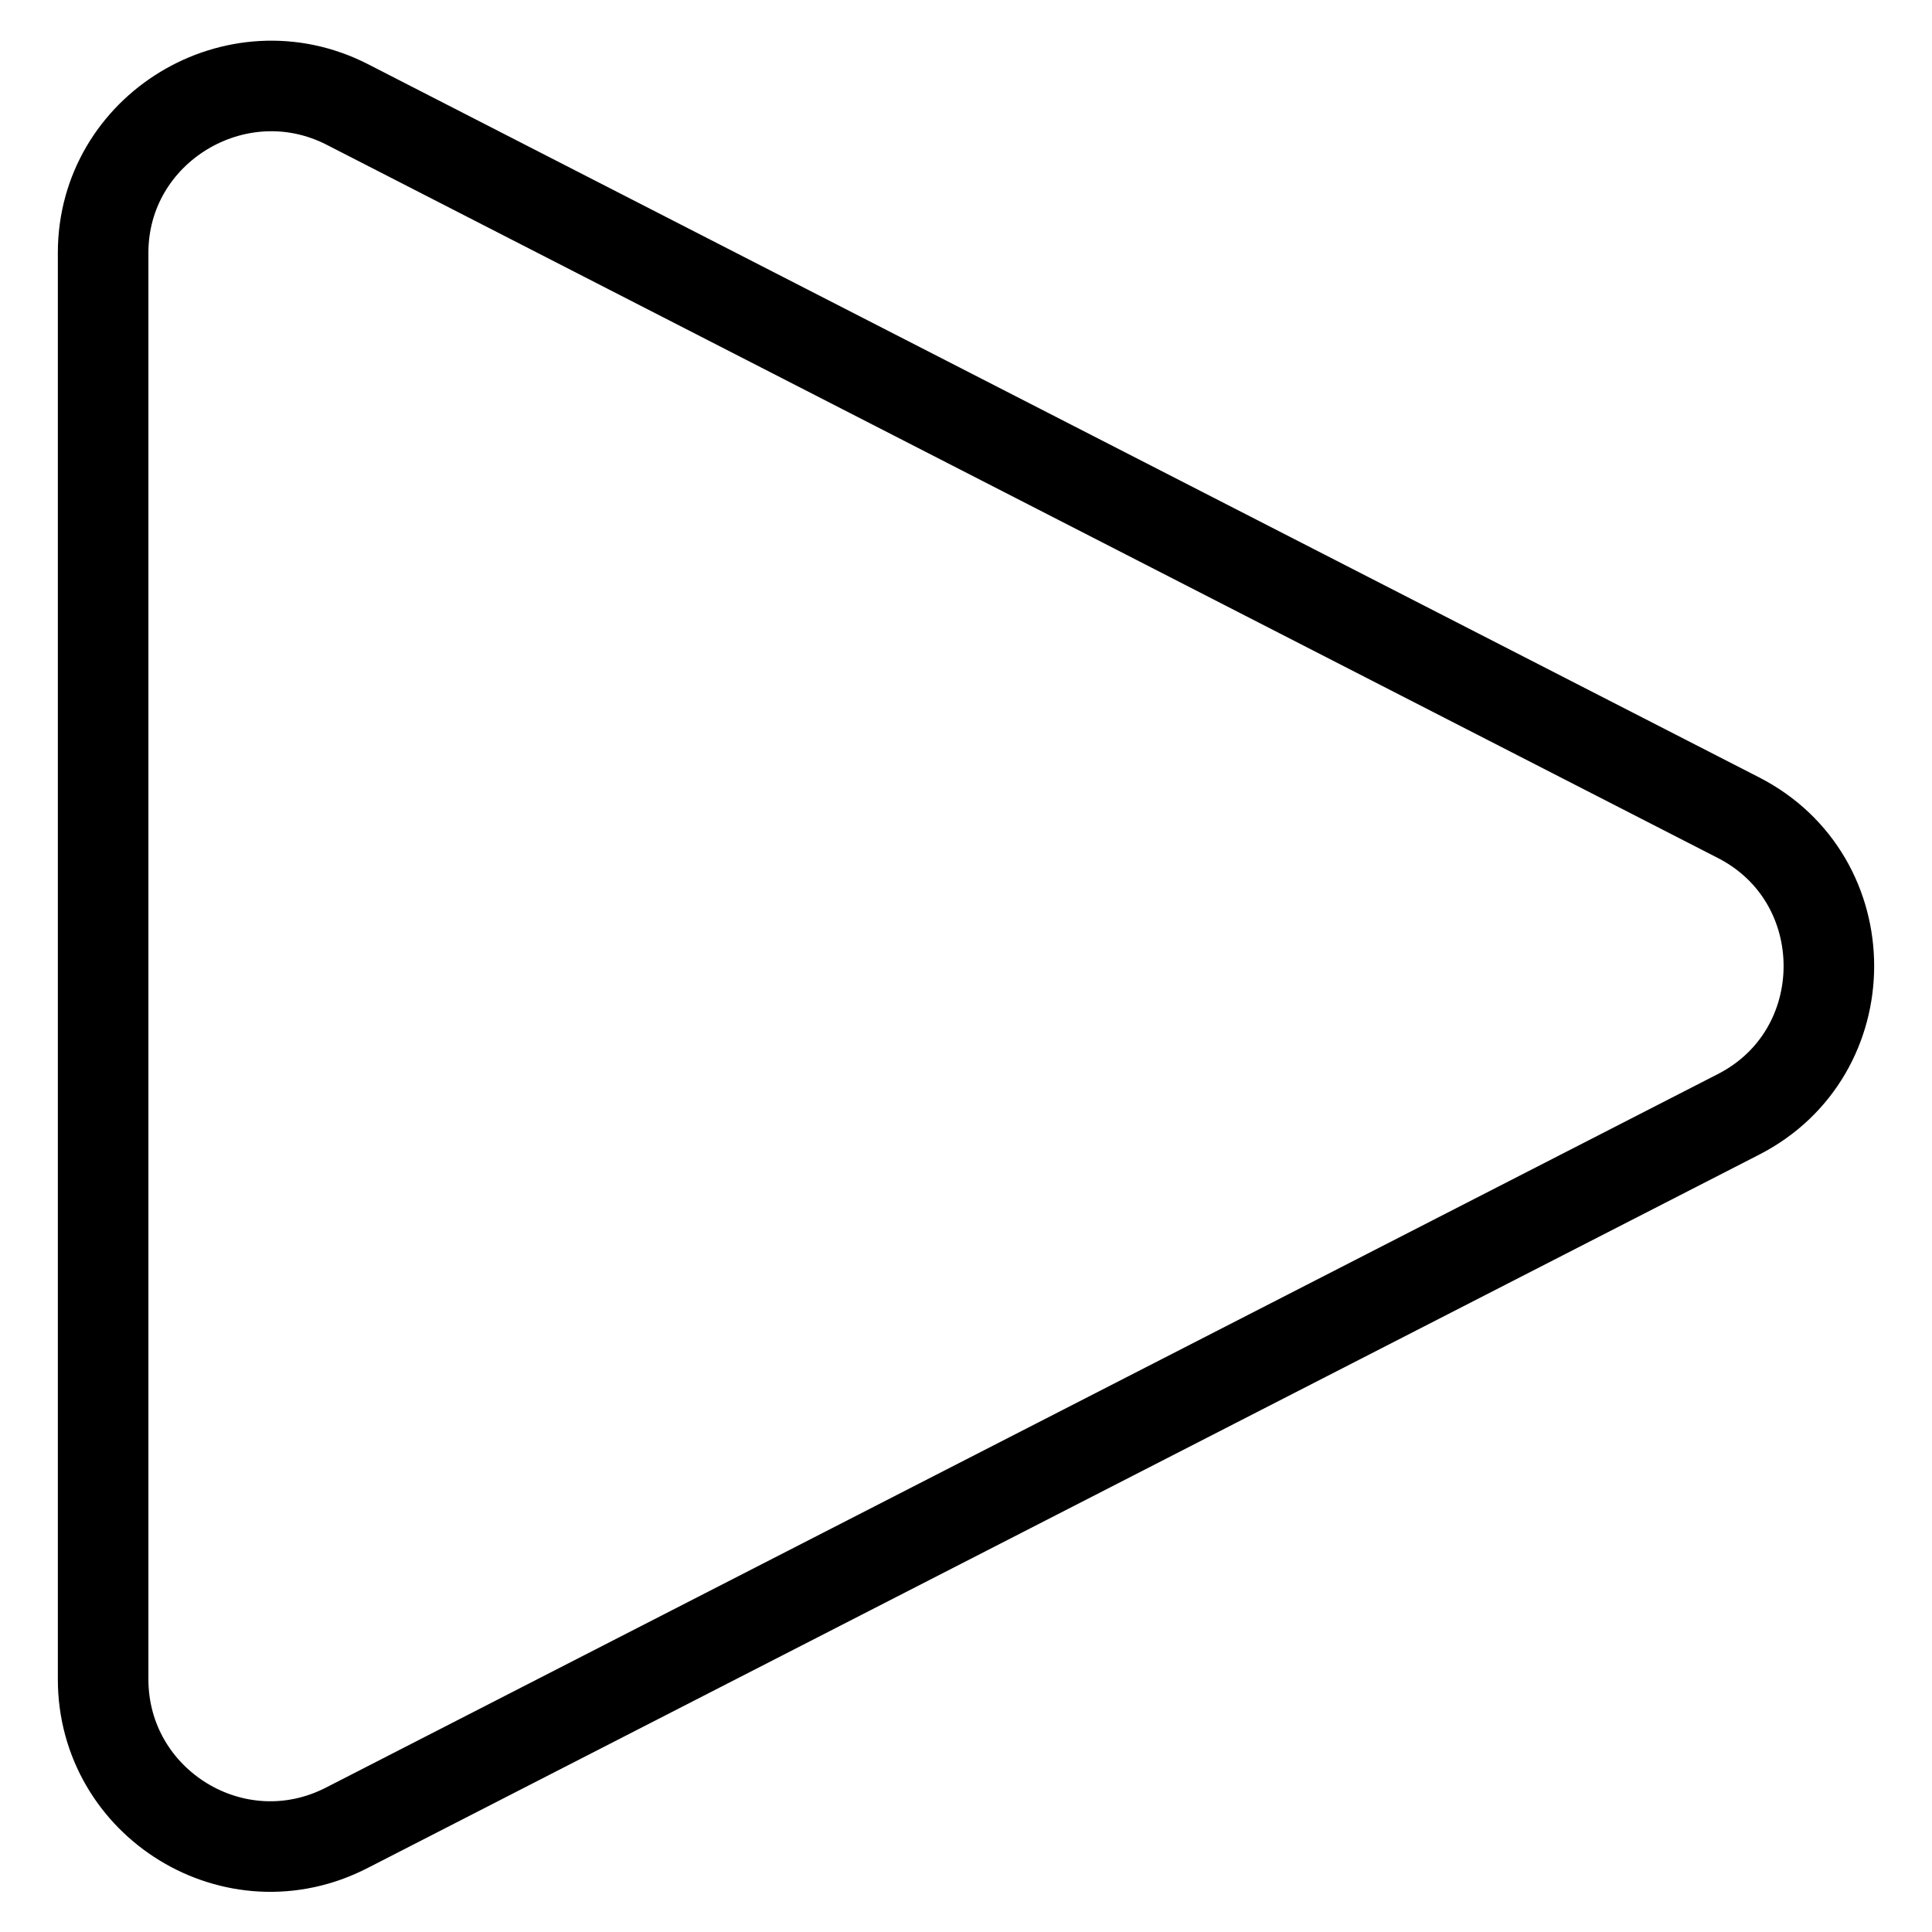 <svg width="32" height="32" viewBox="0 0 32 32" fill="none" xmlns="http://www.w3.org/2000/svg">
<path d="M28.792 13.542L5.75 1.729C3.917 0.792 1.708 2.125 1.708 4.188V27.813C1.708 29.875 3.896 31.229 5.75 30.271L28.792 18.459C30.792 17.438 30.792 14.563 28.792 13.542Z" stroke="black" stroke-width="1.5" stroke-linecap="round" stroke-linejoin="round"/>
</svg>
